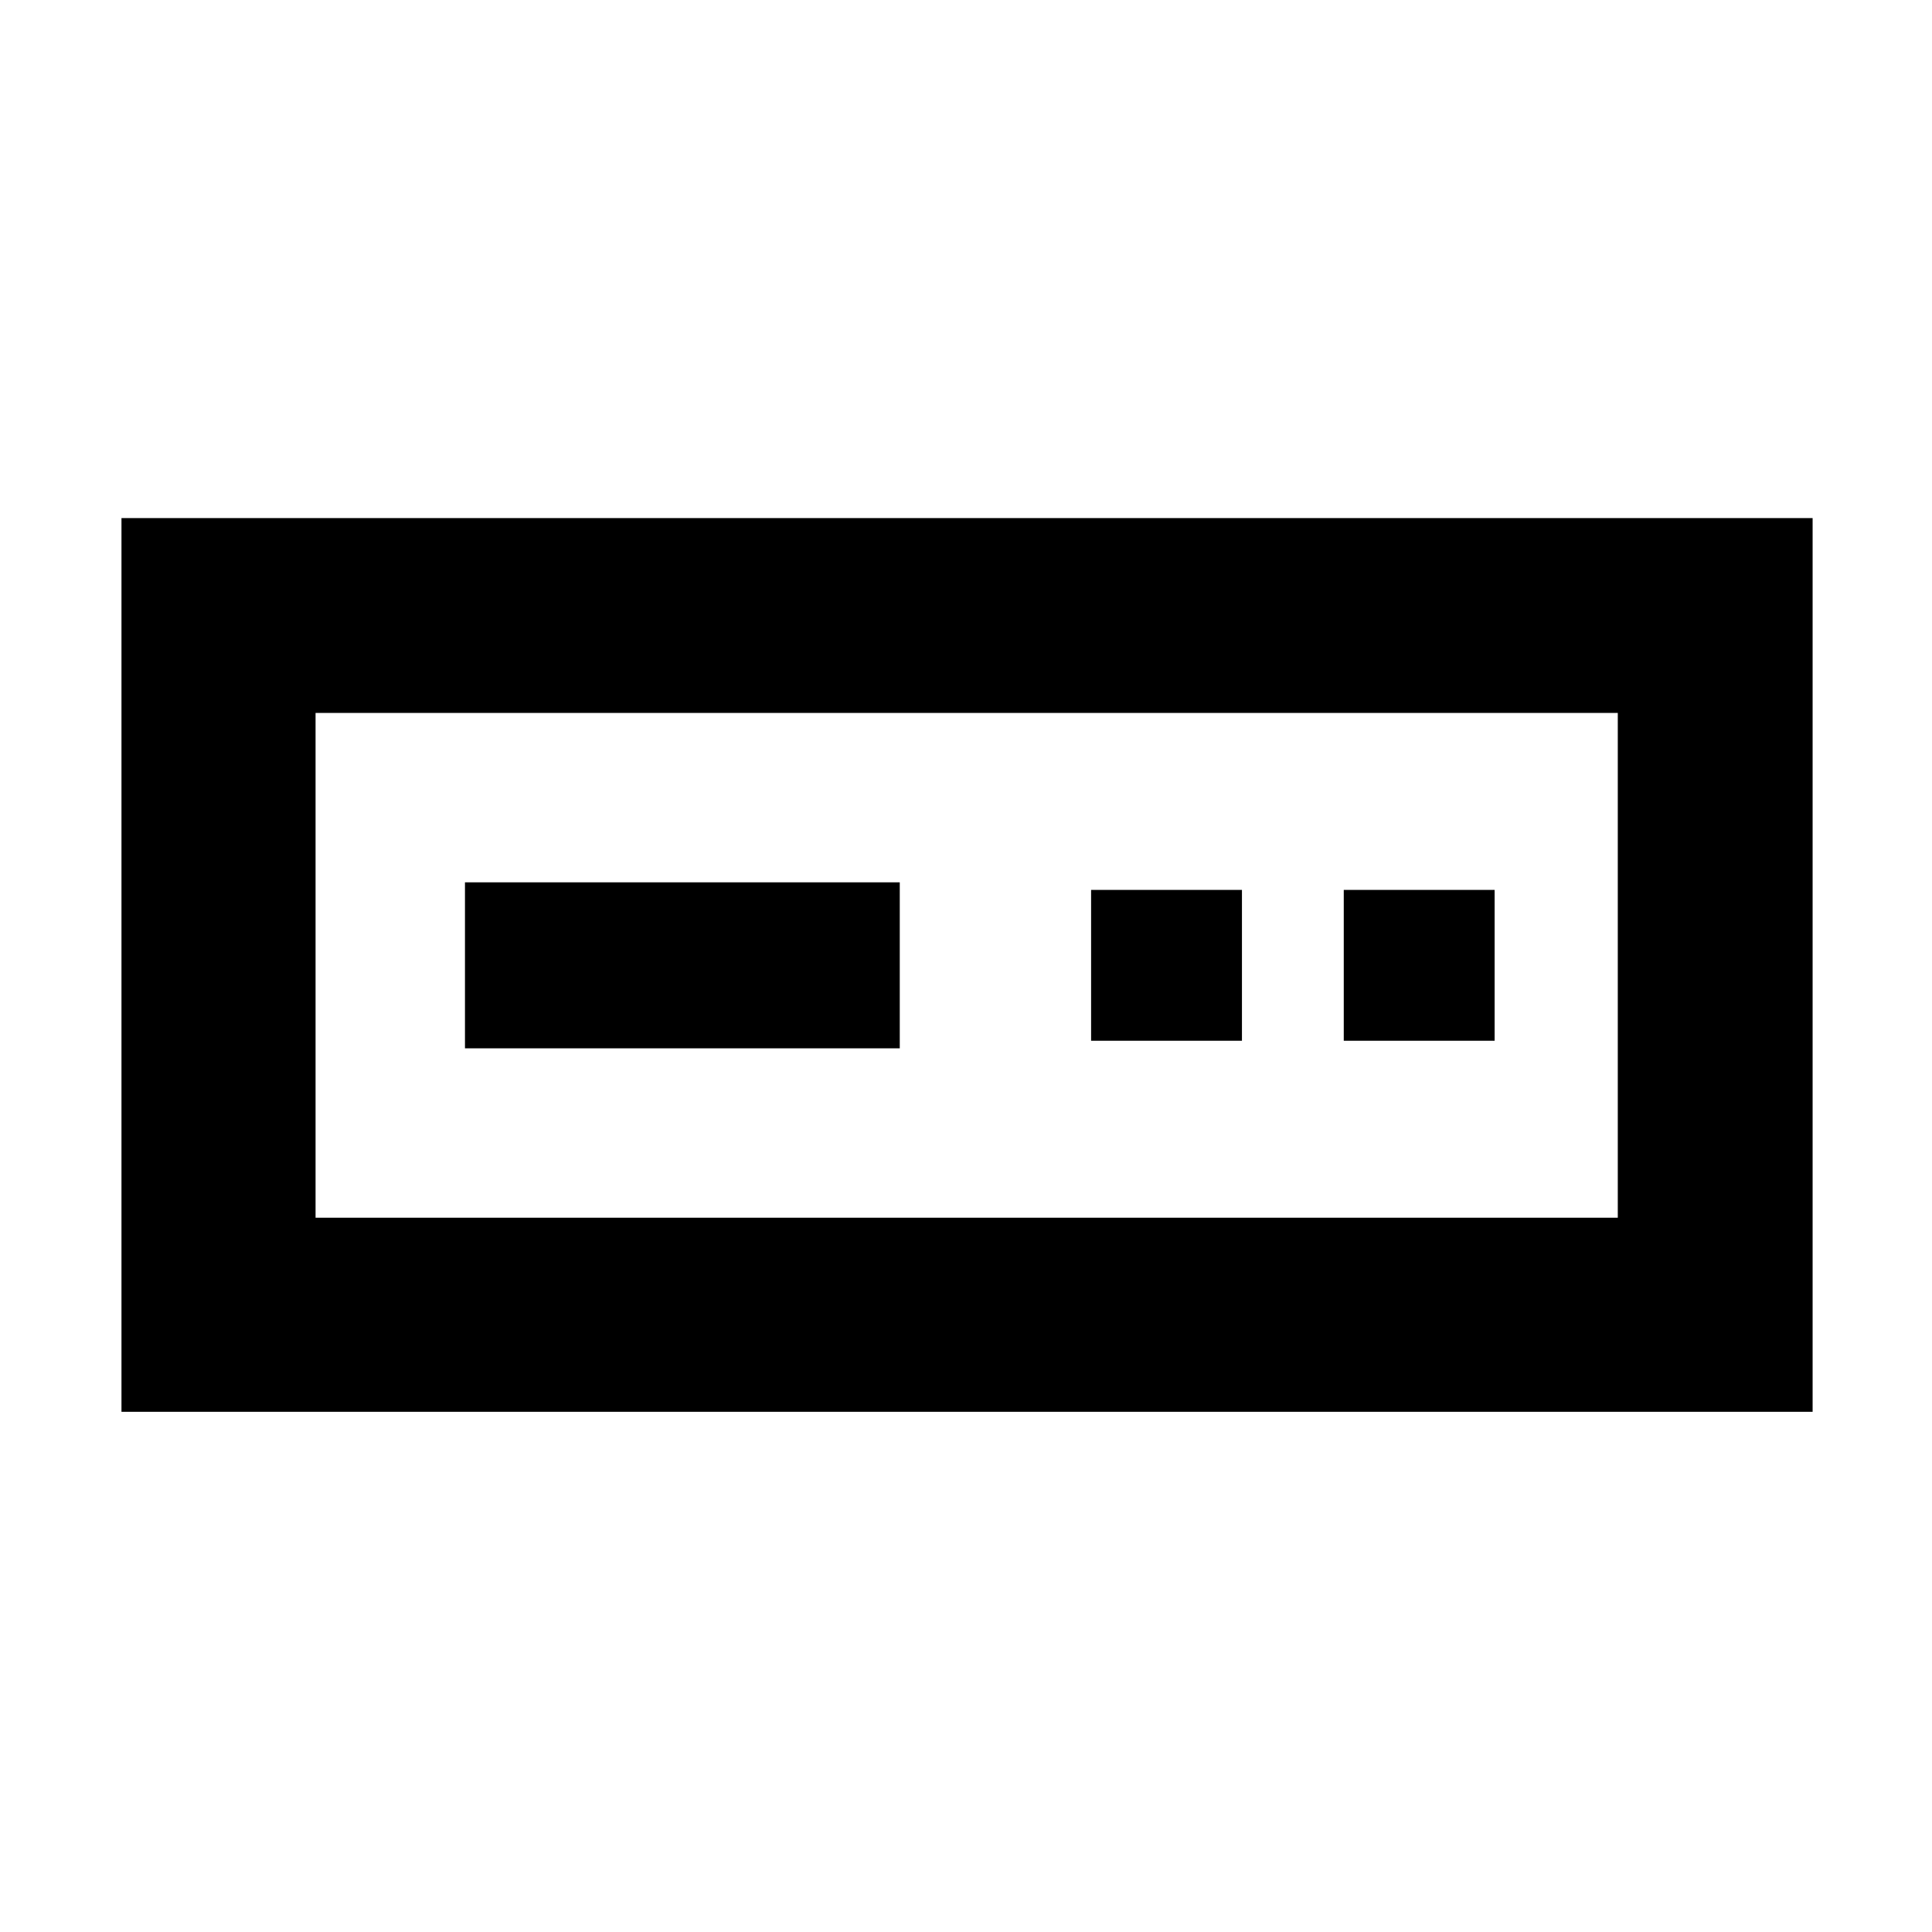 <svg xmlns="http://www.w3.org/2000/svg" height="40" viewBox="0 -960 960 960" width="40"><path d="M60.36-258.48v-444.09h840.32v444.09H60.36Zm96.44-96.43h647.07v-250.84H156.8v250.84Zm74.24-84.18h216.05v-82.49H231.04v82.49Zm311.12-3.77h74.96v-74.95h-74.96v74.95Zm125.55 0h74.96v-74.95h-74.96v74.95ZM156.8-354.91v-250.84 250.84Z"/></svg>